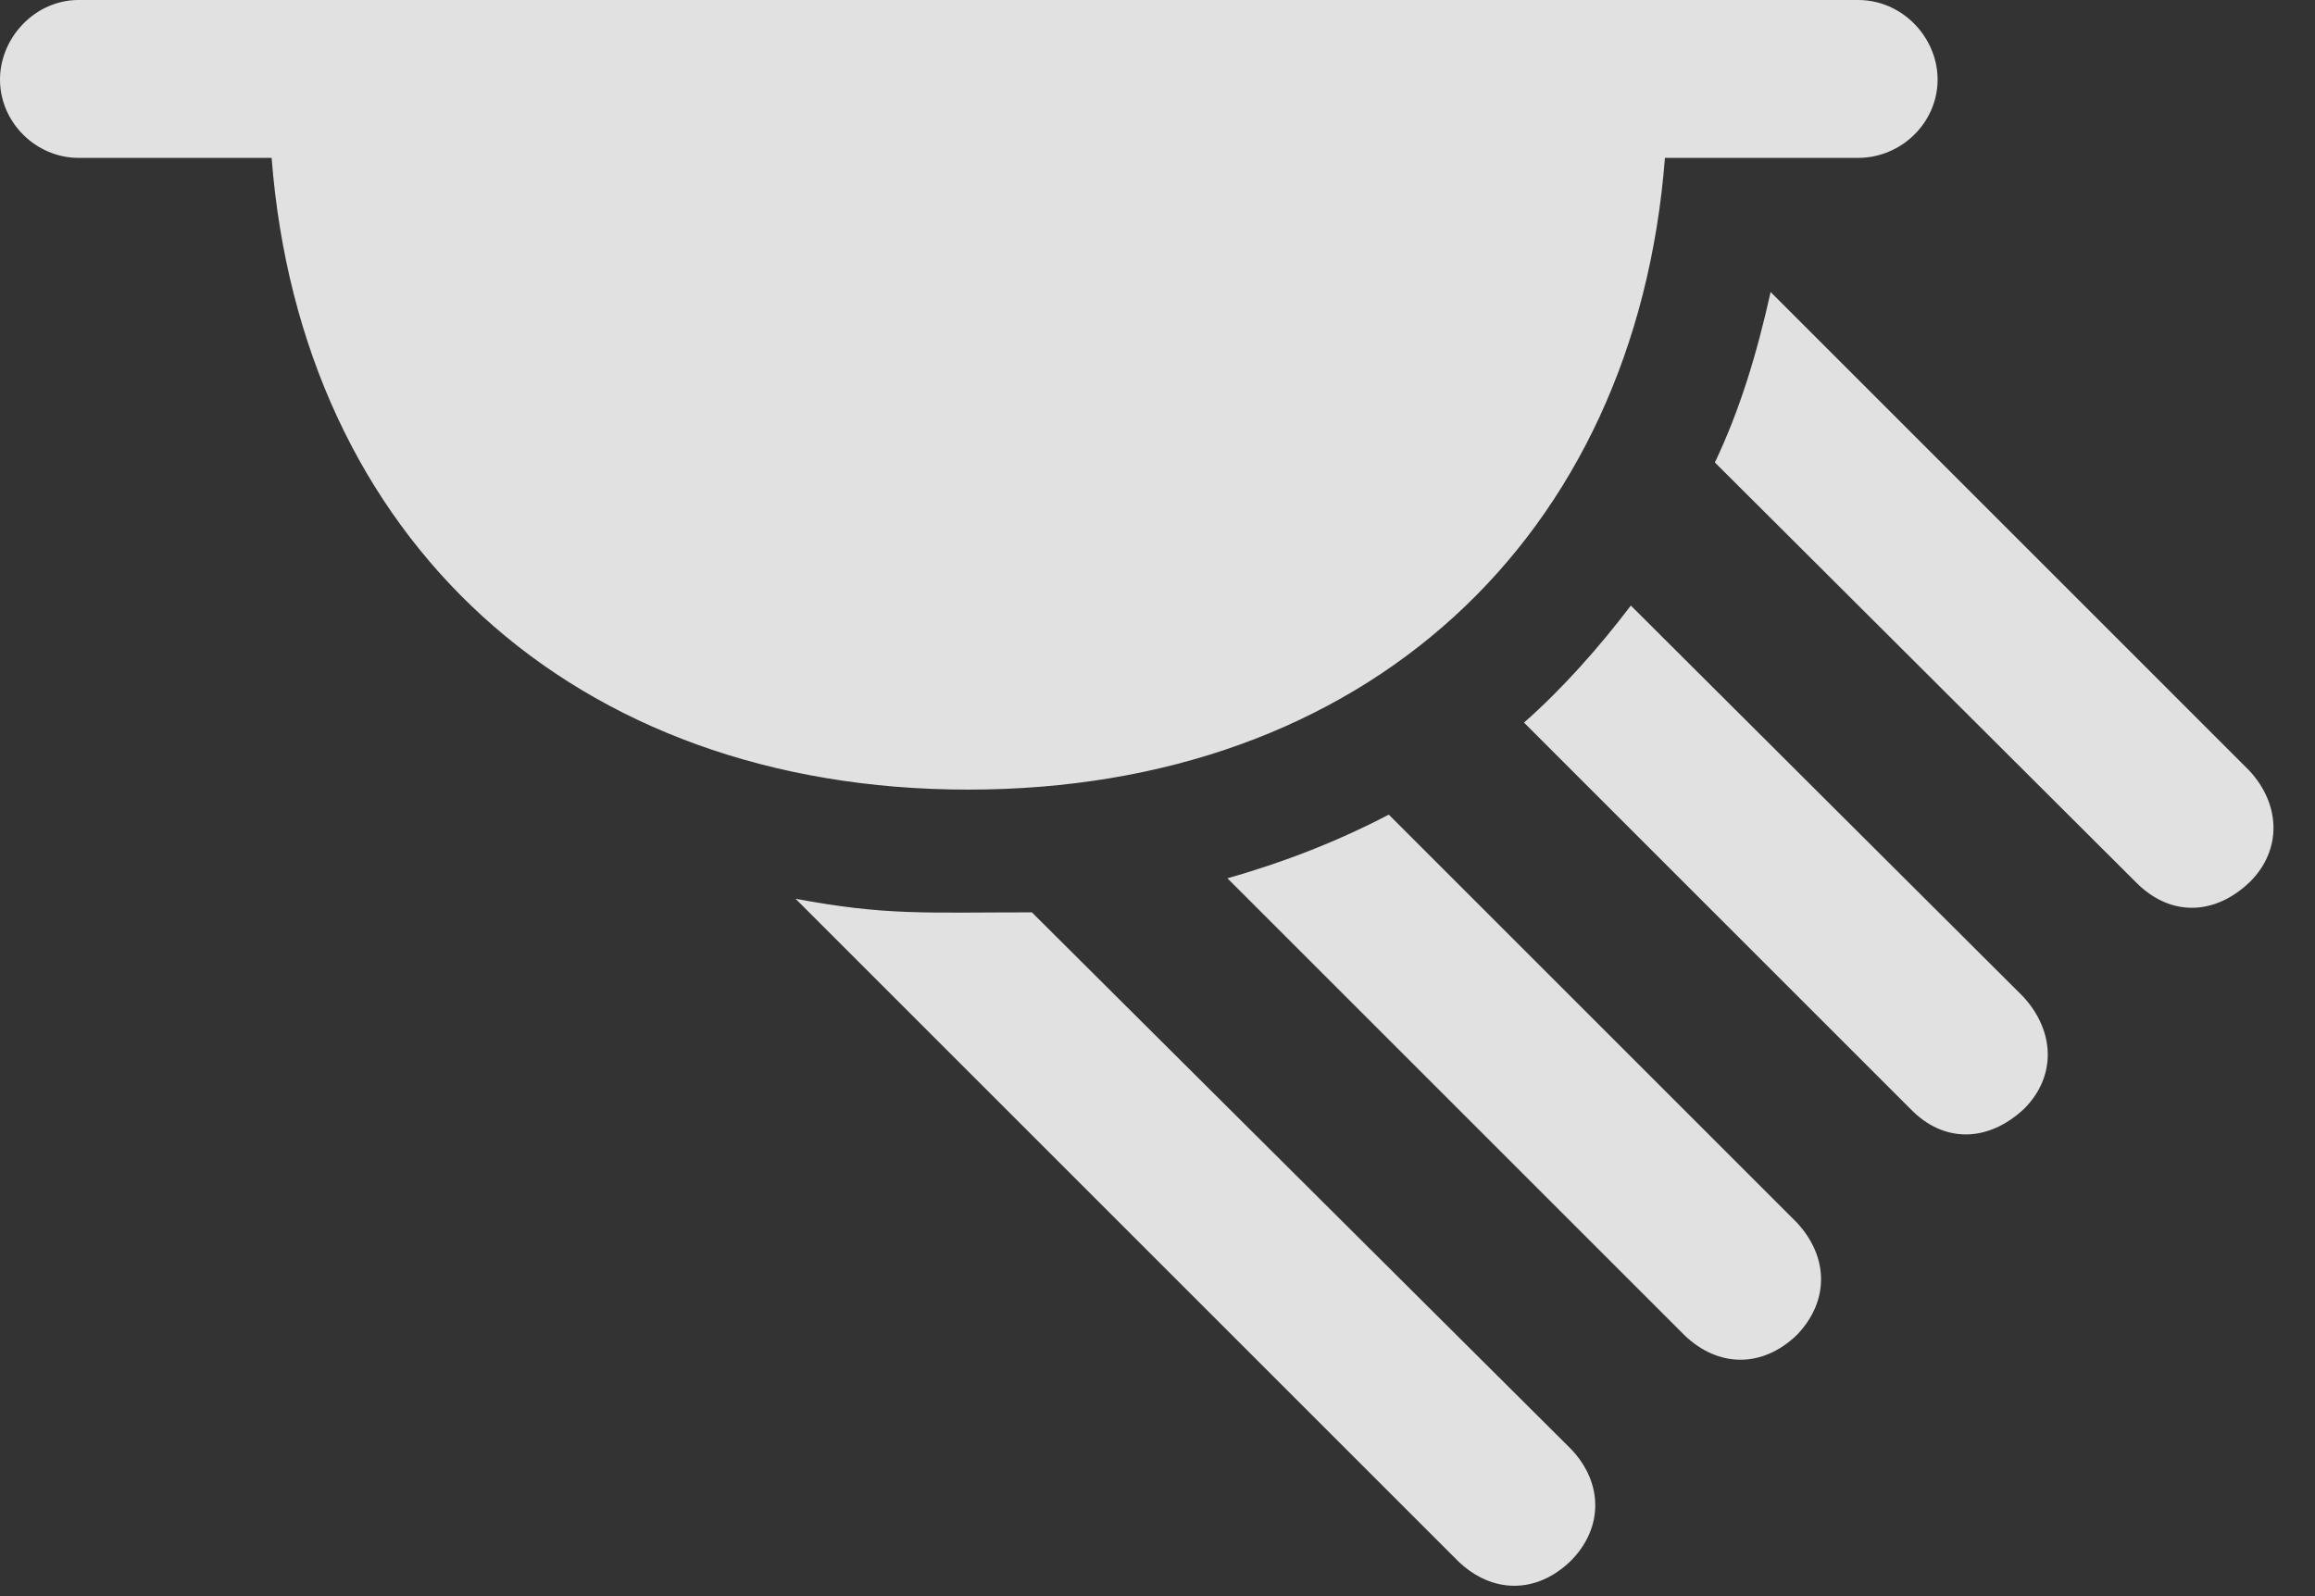 <?xml version="1.0" encoding="UTF-8"?>
<!--Generator: Apple Native CoreSVG 232.5-->
<!DOCTYPE svg
PUBLIC "-//W3C//DTD SVG 1.1//EN"
       "http://www.w3.org/Graphics/SVG/1.1/DTD/svg11.dtd">
<svg version="1.1" xmlns="http://www.w3.org/2000/svg" xmlns:xlink="http://www.w3.org/1999/xlink" width="19.893" height="13.721">
 <rect width="100%" height="100%" fill="#333333" stroke="none"/>
 <g>
  <rect height="13.721" opacity="0" width="19.893" x="0" y="0"/>
  <path d="M0.674 1.357L2.334 1.357C2.588 4.629 4.922 6.787 8.32 6.787C11.729 6.787 14.053 4.629 14.307 1.357L15.967 1.357C16.338 1.357 16.65 1.055 16.65 0.684C16.65 0.322 16.348 0 15.967 0L0.674 0C0.303 0 0 0.322 0 0.684C0 1.055 0.312 1.357 0.674 1.357ZM6.836 7.725L12.529 13.418C12.822 13.701 13.203 13.701 13.496 13.418C13.779 13.135 13.779 12.744 13.496 12.451L8.867 7.842C7.939 7.842 7.617 7.871 6.836 7.725ZM10.547 7.549L14.473 11.475C14.766 11.758 15.146 11.758 15.44 11.475C15.723 11.182 15.713 10.801 15.44 10.508L11.934 7.002C11.504 7.227 11.035 7.412 10.547 7.549ZM13.096 6.211L16.416 9.531C16.709 9.834 17.09 9.814 17.393 9.531C17.676 9.248 17.656 8.857 17.383 8.564L14.014 5.205C13.74 5.566 13.428 5.918 13.096 6.211ZM14.736 3.975L18.359 7.588C18.652 7.881 19.033 7.871 19.336 7.578C19.609 7.305 19.6 6.914 19.326 6.621L15.215 2.51C15.098 3.037 14.951 3.525 14.736 3.975Z" fill="#ffffff" fill-opacity="0.85"/>
 </g>
</svg>
